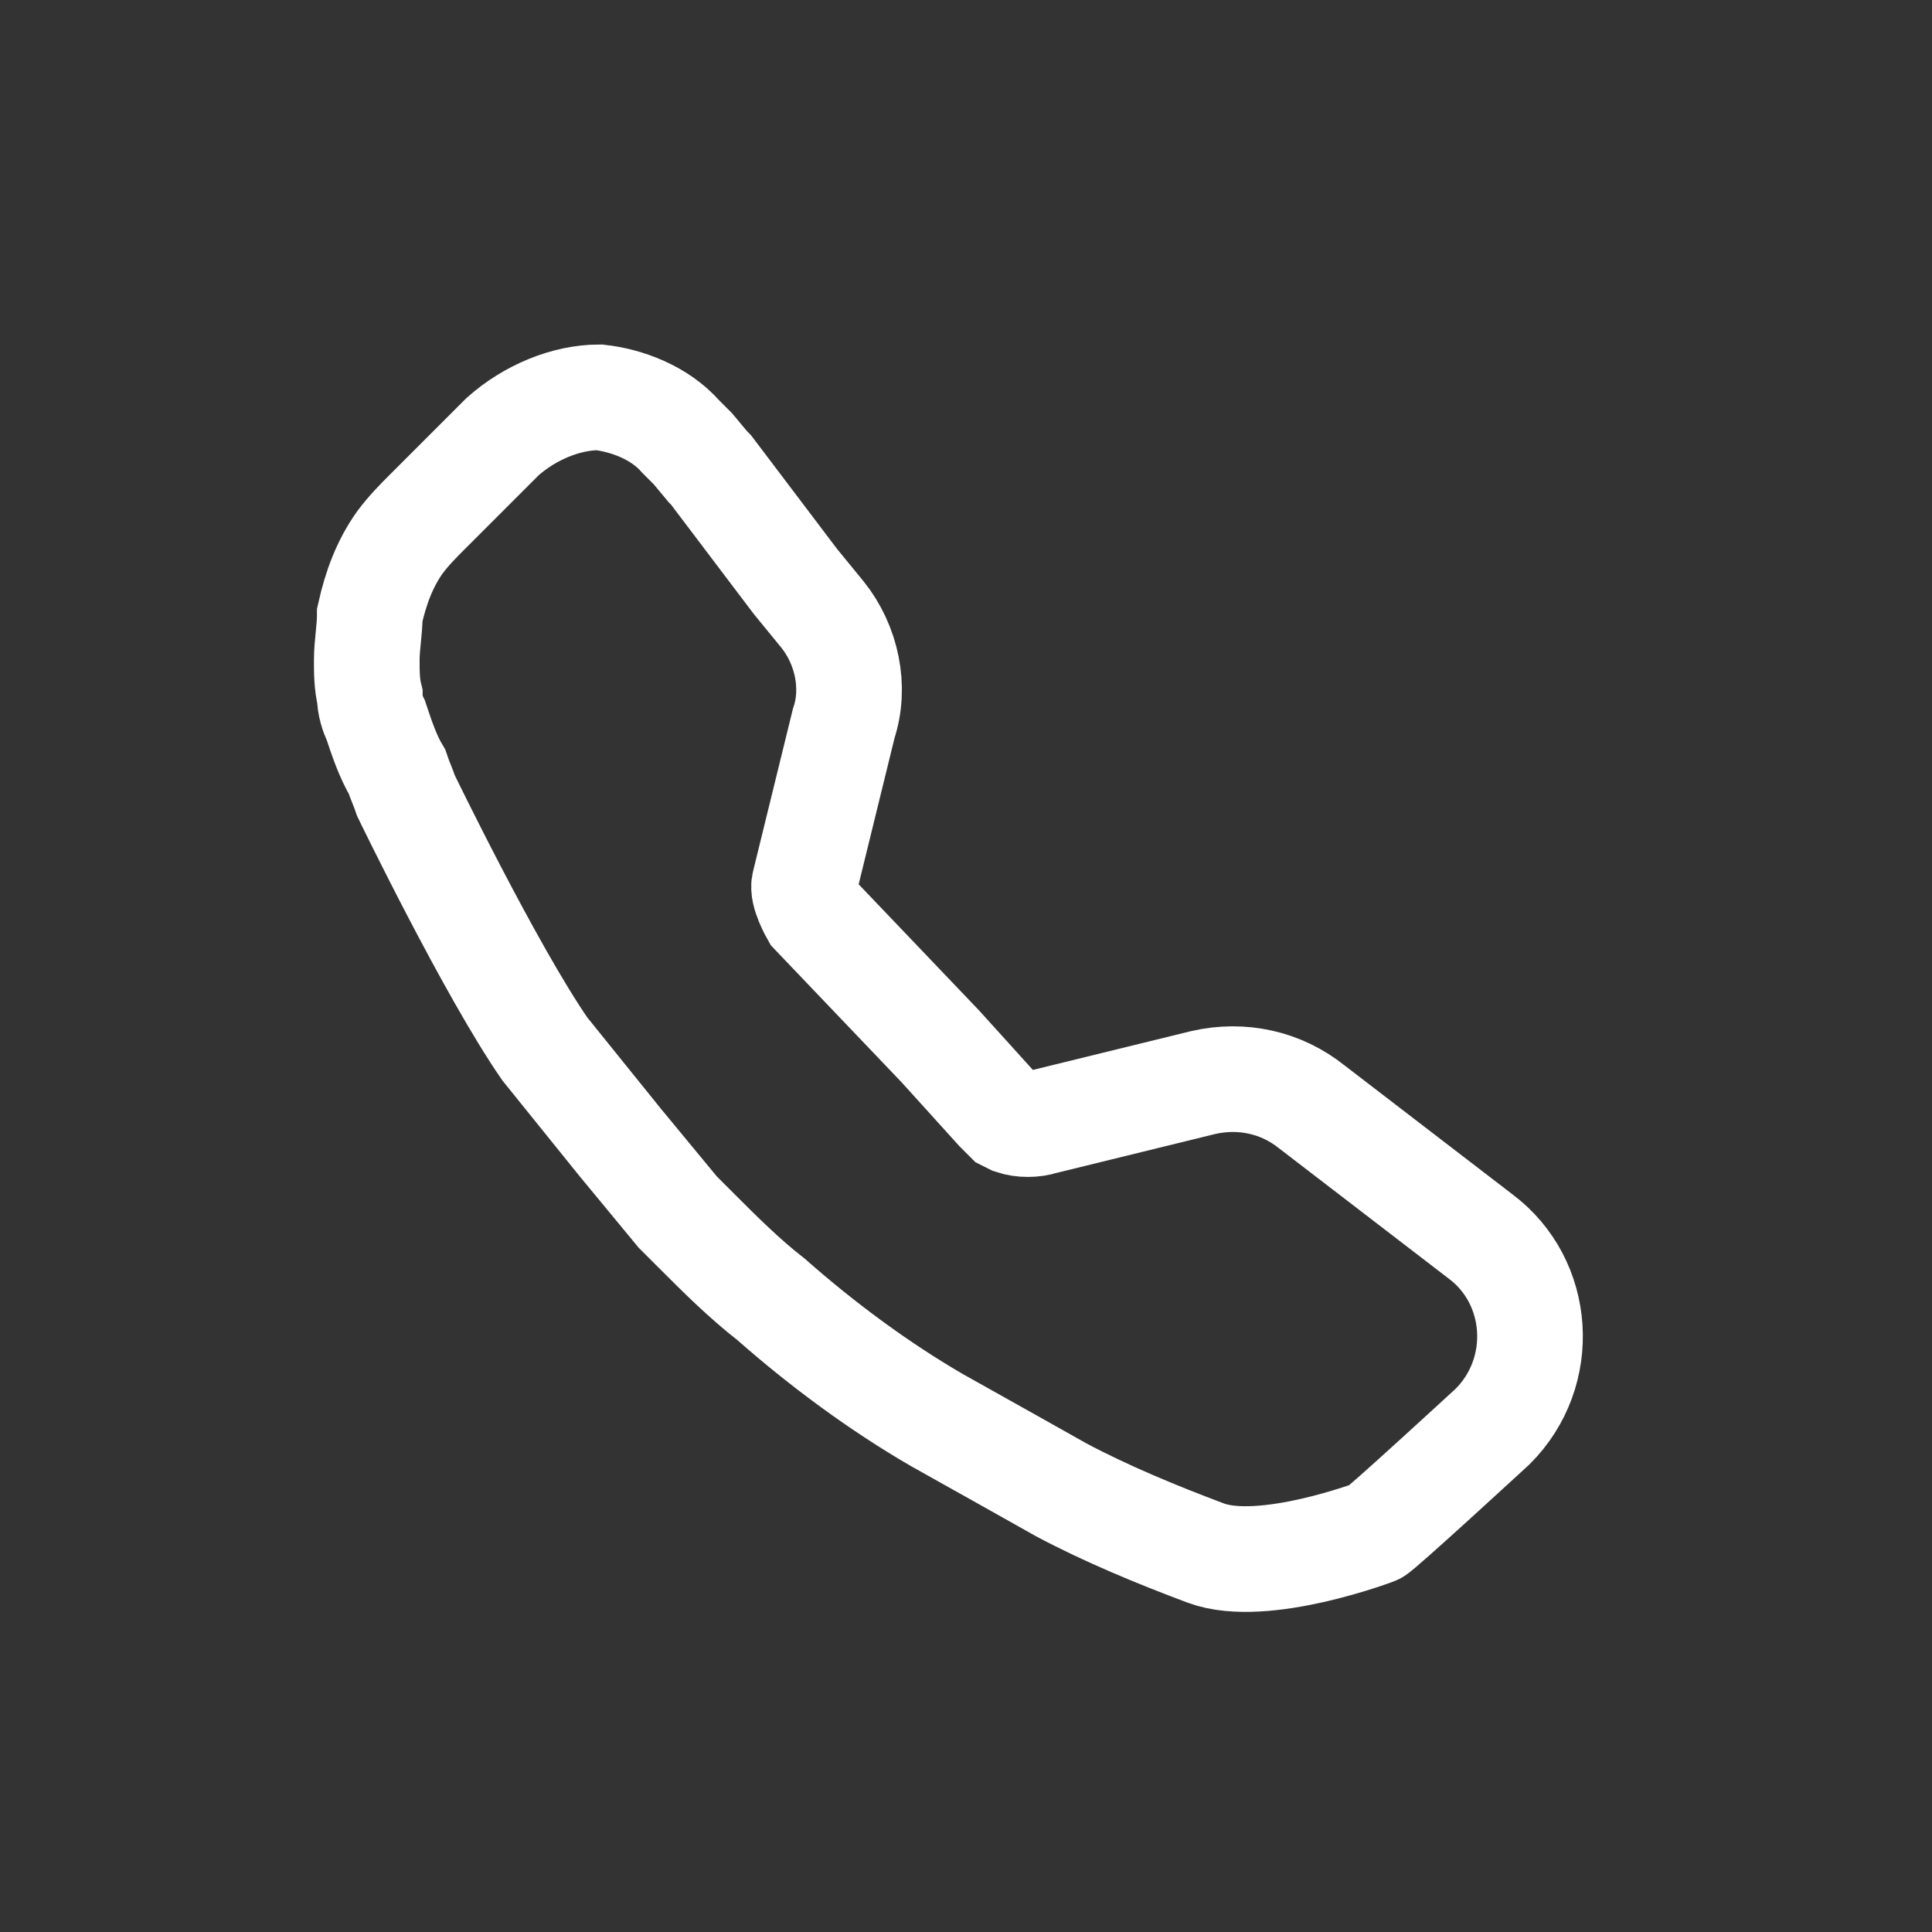 <?xml version="1.0" encoding="utf-8"?>
<!-- Generator: Adobe Illustrator 24.0.2, SVG Export Plug-In . SVG Version: 6.00 Build 0)  -->
<svg version="1.1" id="Слой_1" xmlns="http://www.w3.org/2000/svg" xmlns:xlink="http://www.w3.org/1999/xlink" x="0px" y="0px"
	 viewBox="0 0 512 512" style="enable-background:new 0 0 512 512;" xml:space="preserve">
<rect x="0" y="0" width="512" height="512" fill="#333333" stroke="none"/>
<style type="text/css">
	.st0{fill-rule:evenodd;clip-rule:evenodd;fill:none;stroke:#FFFFFF;stroke-width:28;stroke-miterlimit:10;}
</style>
<path id="телефон" class="st0" d="M395.6,378c0,0-30.4,28-31.2,28c0,0-29.6,11.2-44.8,5.6c-12.8-4.8-26.4-10.4-38.4-16.8
	c0,0-25.6-14.4-32.8-18.4c-15.2-8.8-30.4-20-44-32c-7.2-5.6-13.6-12-20-18.4c-1.6-1.6-3.2-3.2-4.8-4.8l-15.2-18.4l-20-24.8
	c-14.4-20.8-36.8-67.1-36.8-67.1c-0.8-2.4-1.6-4-2.4-6.4c-2.4-4-4-8.8-5.6-13.6c-0.8-1.6-1.6-4-1.6-6.4c-0.8-3.2-0.8-6.4-0.8-9.6
	c0-4,0.8-8,0.8-12c1.6-7.2,4-13.6,8-19.2c2.4-3.2,4.8-5.6,7.2-8l20-20c7.2-6.4,16.8-10.4,25.6-10.4c7.2,0.8,16,4,21.6,10.4l3.2,3.2
	l4,4.8c0.8,0.8,0.8,0.8,0.8,0.8l22.4,29.6l7.2,8.8c6.4,8,8.8,19.2,5.6,28.8l-10.4,42.4c-0.8,2.4,2.4,8,2.4,8l33.6,35.2l15.2,16.8
	l2.4,2.4l0.8,0.4l0.8,0.4c2.4,0.8,5.6,0.8,8,0l42.4-10.4c10.4-2.4,20.8,0,28.8,6.4l44.8,34.4C408.4,339.7,410,363.6,395.6,378z"/>
</svg>
